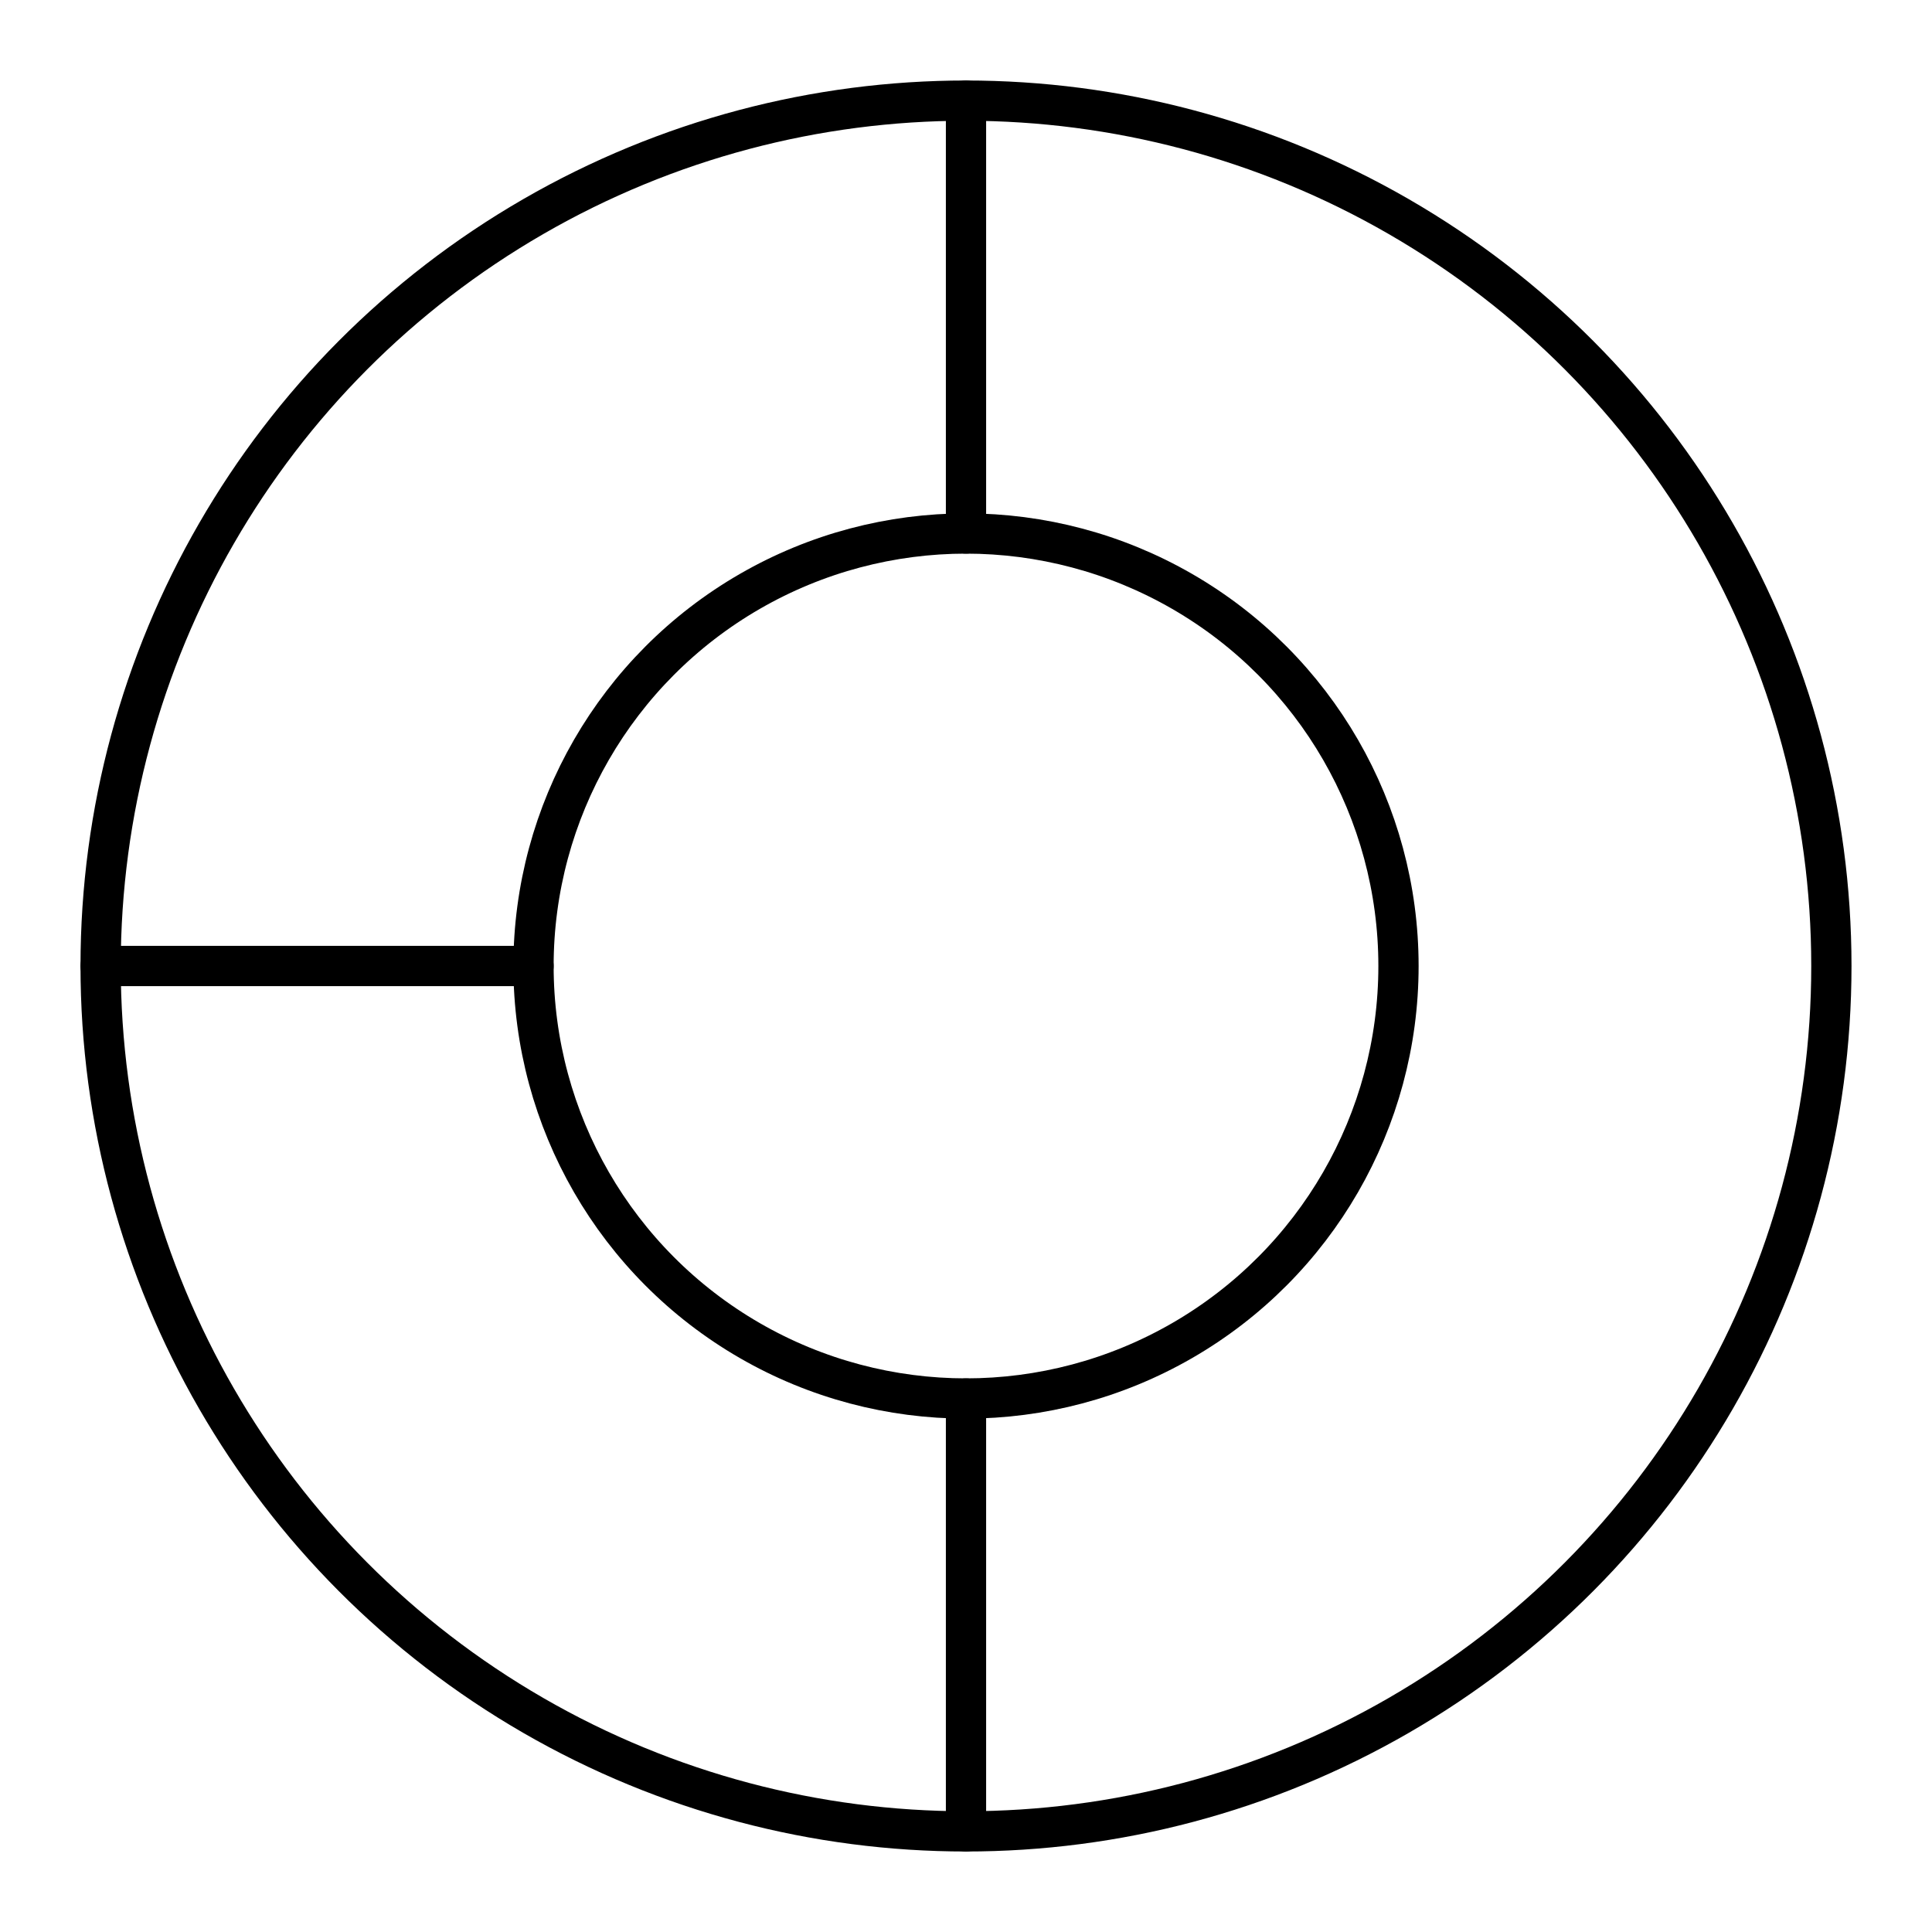 <?xml version="1.0" encoding="UTF-8"?><svg id="b" xmlns="http://www.w3.org/2000/svg" viewBox="0 0 48 48"><defs><style>.c{fill:none;stroke:#000;stroke-linecap:round;stroke-linejoin:round;}</style></defs><circle class="c" cx="24" cy="24" r="21.5"/><circle class="c" cx="24" cy="24" r="10.745"/><line class="c" x1="24" y1="34.745" x2="24" y2="45.5"/><line class="c" x1="24" y1="2.5" x2="24" y2="13.255"/><line class="c" x1="2.5" y1="24" x2="13.255" y2="24"/></svg>